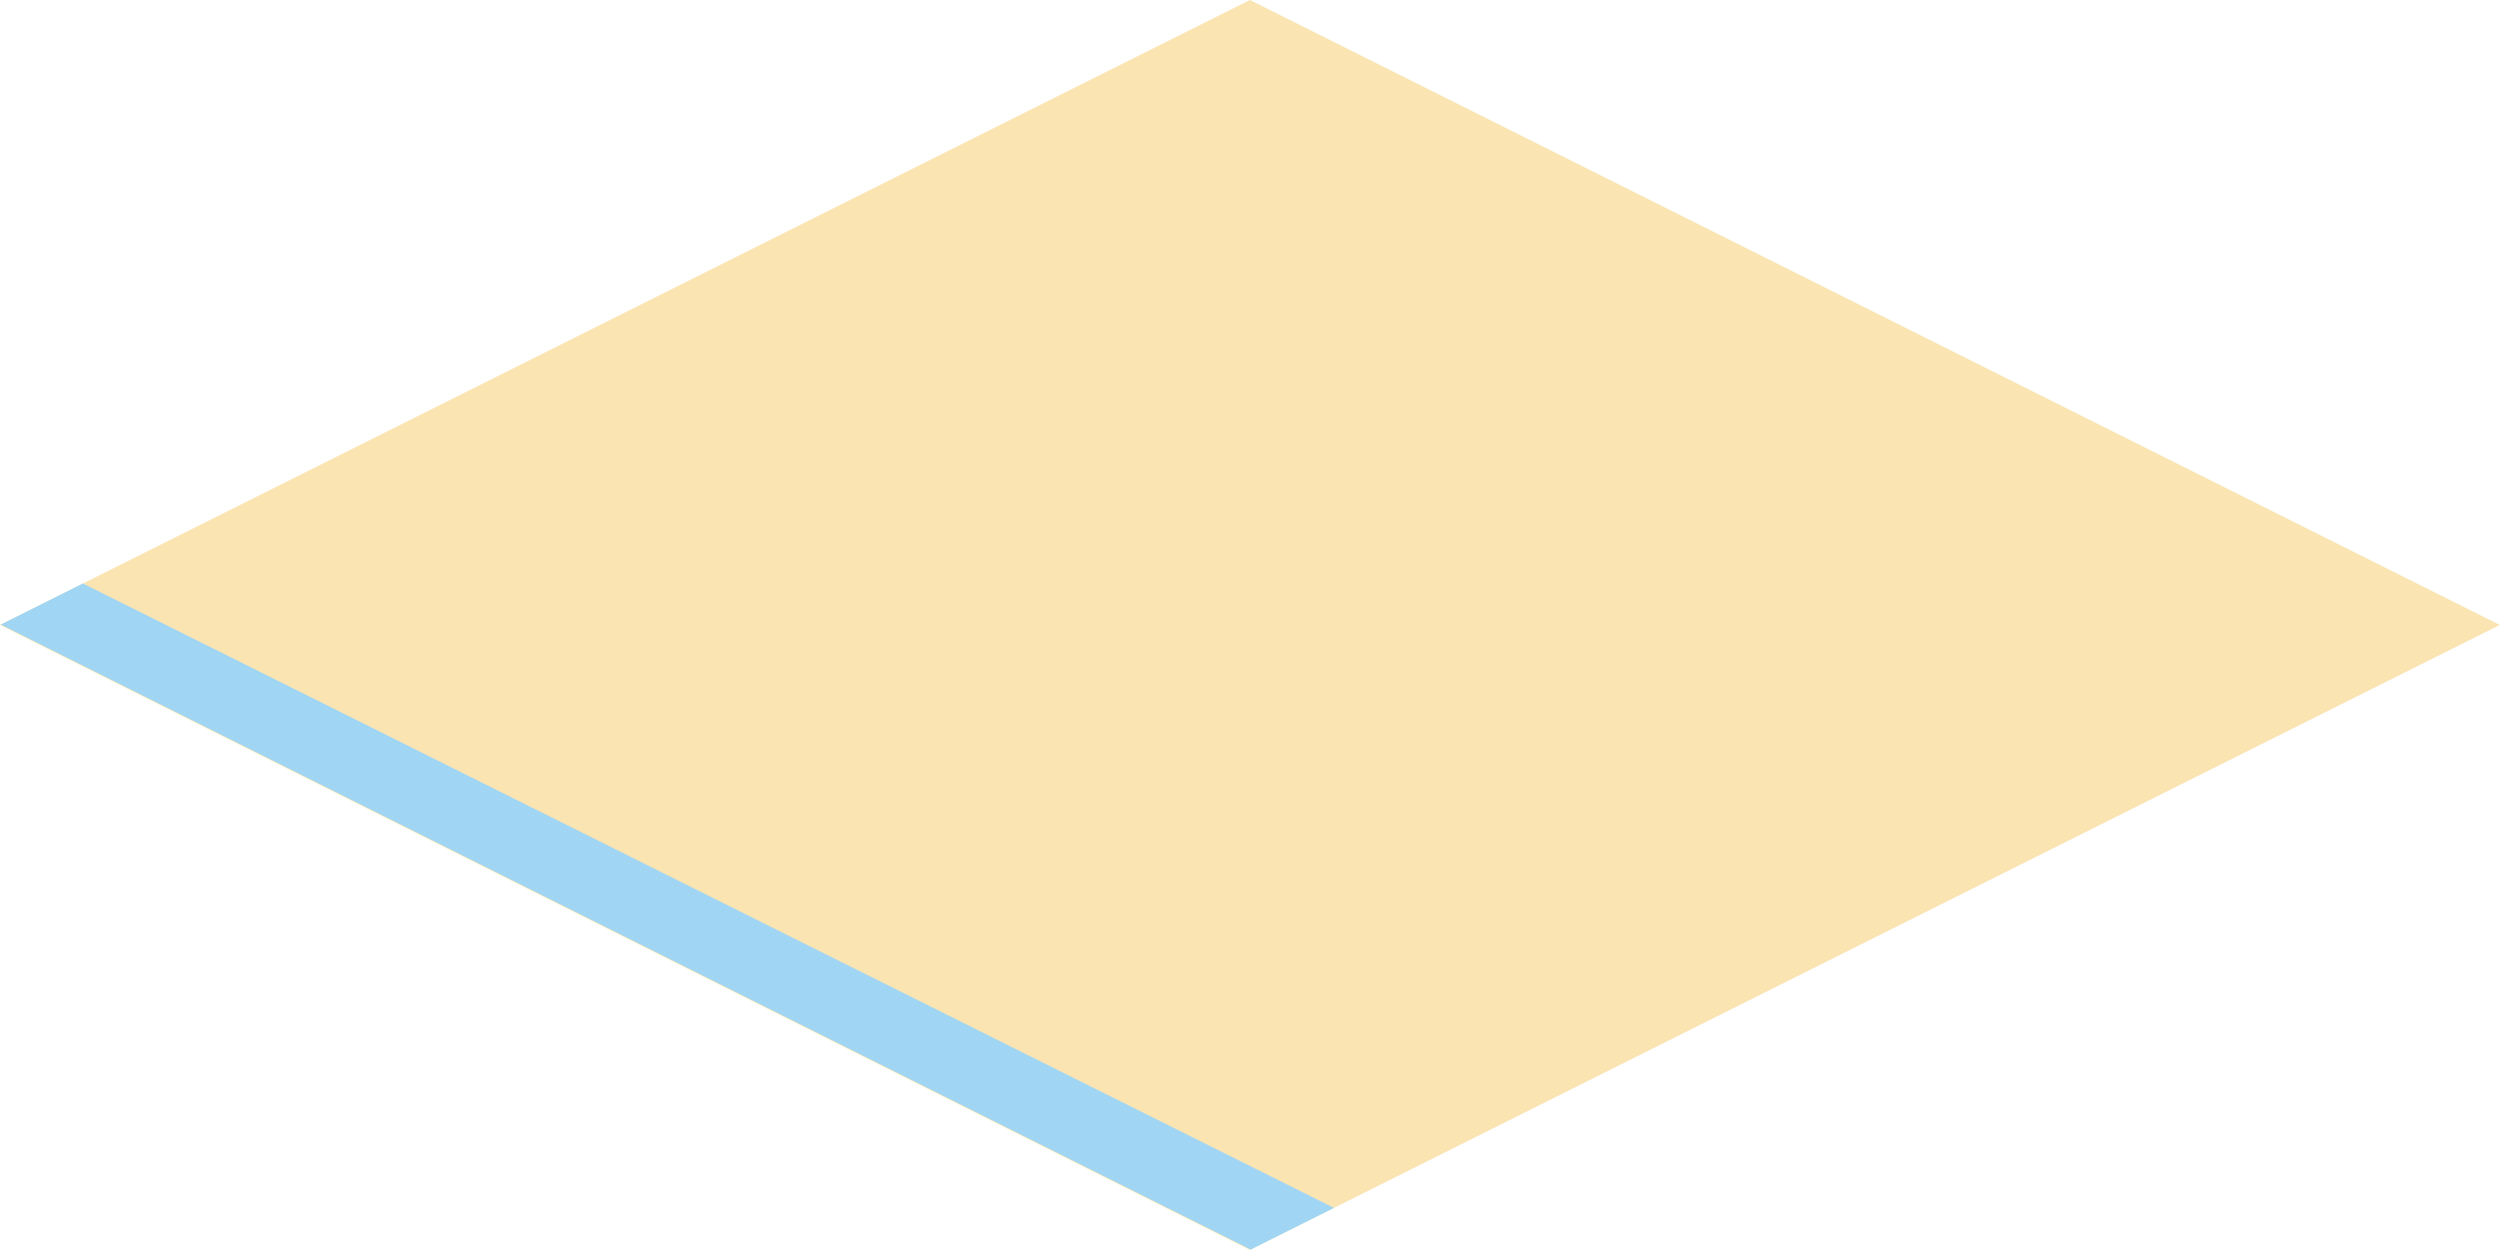 <?xml version="1.0" encoding="UTF-8" standalone="no"?><!DOCTYPE svg PUBLIC "-//W3C//DTD SVG 1.1//EN" "http://www.w3.org/Graphics/SVG/1.1/DTD/svg11.dtd"><svg width="100%" height="100%" viewBox="0 0 64 32" version="1.1" xmlns="http://www.w3.org/2000/svg" xmlns:xlink="http://www.w3.org/1999/xlink" xml:space="preserve" style="fill-rule:evenodd;clip-rule:evenodd;stroke-linejoin:round;stroke-miterlimit:1.414;"><g id="_1079ddbe.-b99d.-4366.-9f91.-df3a390970fb"><path id="_49cb0a4e.-6625.-11e7.-907b.-a6006ad3dba0" d="M0,15.999l31.998,-15.999l31.998,15.999l-31.998,15.999l-31.998,-15.999Z" style="fill:#fae4b2;"/><path d="M34.15,30.922l-32.027,-15.985l-2.103,1.052l31.998,15.999l2.132,-1.066Z" style="fill:#a0d5f4;"/></g></svg>